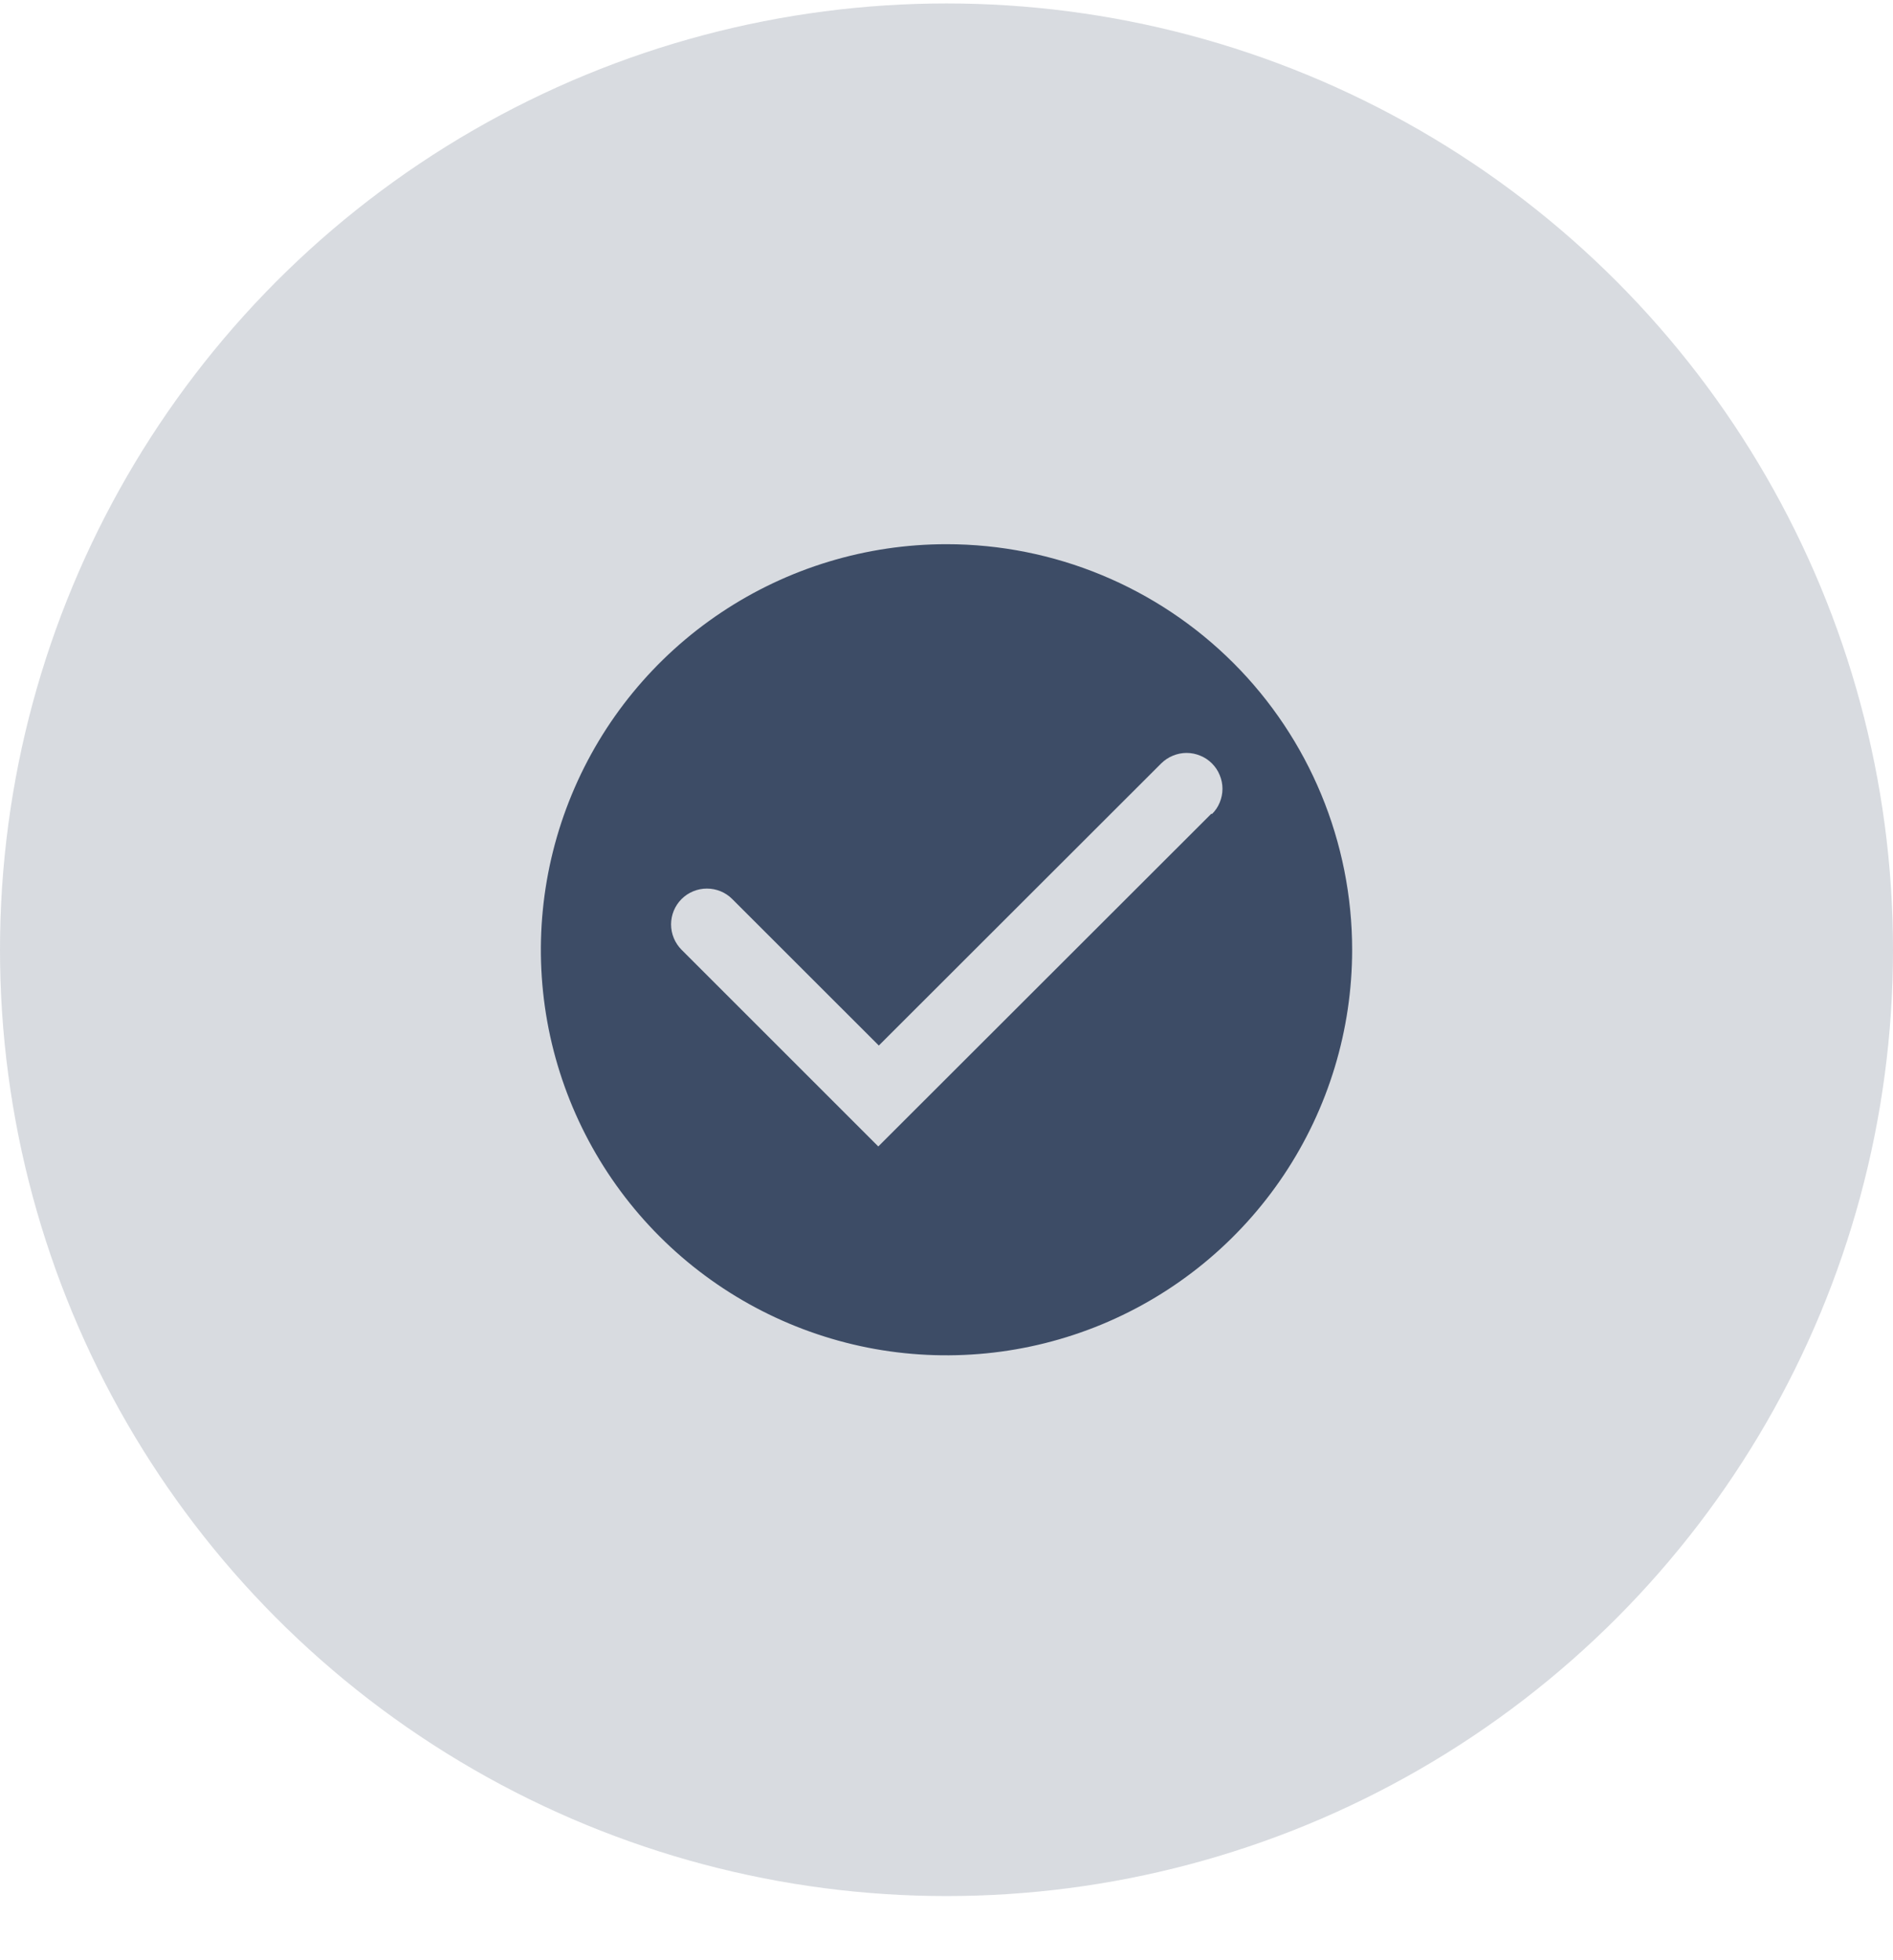 <svg width="28" height="29" viewBox="0 0 28 29" fill="none" xmlns="http://www.w3.org/2000/svg">
<circle opacity="0.2" cx="14" cy="14.051" r="14" fill="#3D4C66"/>
<g clip-path="url(#clip0_4164_32817)">
<path d="M14 8.051C12.813 8.051 11.653 8.403 10.667 9.062C9.68 9.721 8.911 10.658 8.457 11.755C8.003 12.851 7.884 14.057 8.115 15.221C8.347 16.385 8.918 17.454 9.757 18.293C10.597 19.133 11.666 19.704 12.829 19.936C13.993 20.167 15.2 20.048 16.296 19.594C17.392 19.14 18.329 18.371 18.989 17.384C19.648 16.398 20 15.238 20 14.051C20 12.46 19.368 10.933 18.243 9.808C17.117 8.683 15.591 8.051 14 8.051ZM17.919 12.037L12.991 16.961L10.081 14.051C9.982 13.951 9.926 13.816 9.926 13.676C9.926 13.535 9.982 13.4 10.081 13.301C10.181 13.201 10.316 13.146 10.456 13.146C10.597 13.146 10.732 13.201 10.831 13.301L12.999 15.468L17.176 11.294C17.226 11.245 17.284 11.206 17.348 11.18C17.413 11.153 17.482 11.139 17.551 11.139C17.621 11.139 17.69 11.153 17.754 11.18C17.819 11.206 17.877 11.245 17.926 11.294C17.976 11.344 18.015 11.402 18.041 11.467C18.068 11.531 18.082 11.6 18.082 11.669C18.082 11.739 18.068 11.808 18.041 11.873C18.015 11.937 17.976 11.995 17.926 12.044L17.919 12.037Z" fill="#3D4C66"/>
</g>
<defs>
<clipPath id="clip0_4164_32817">
<rect width="12" height="12" fill="white" transform="translate(8 8.051)"/>
</clipPath>
</defs>
</svg>

